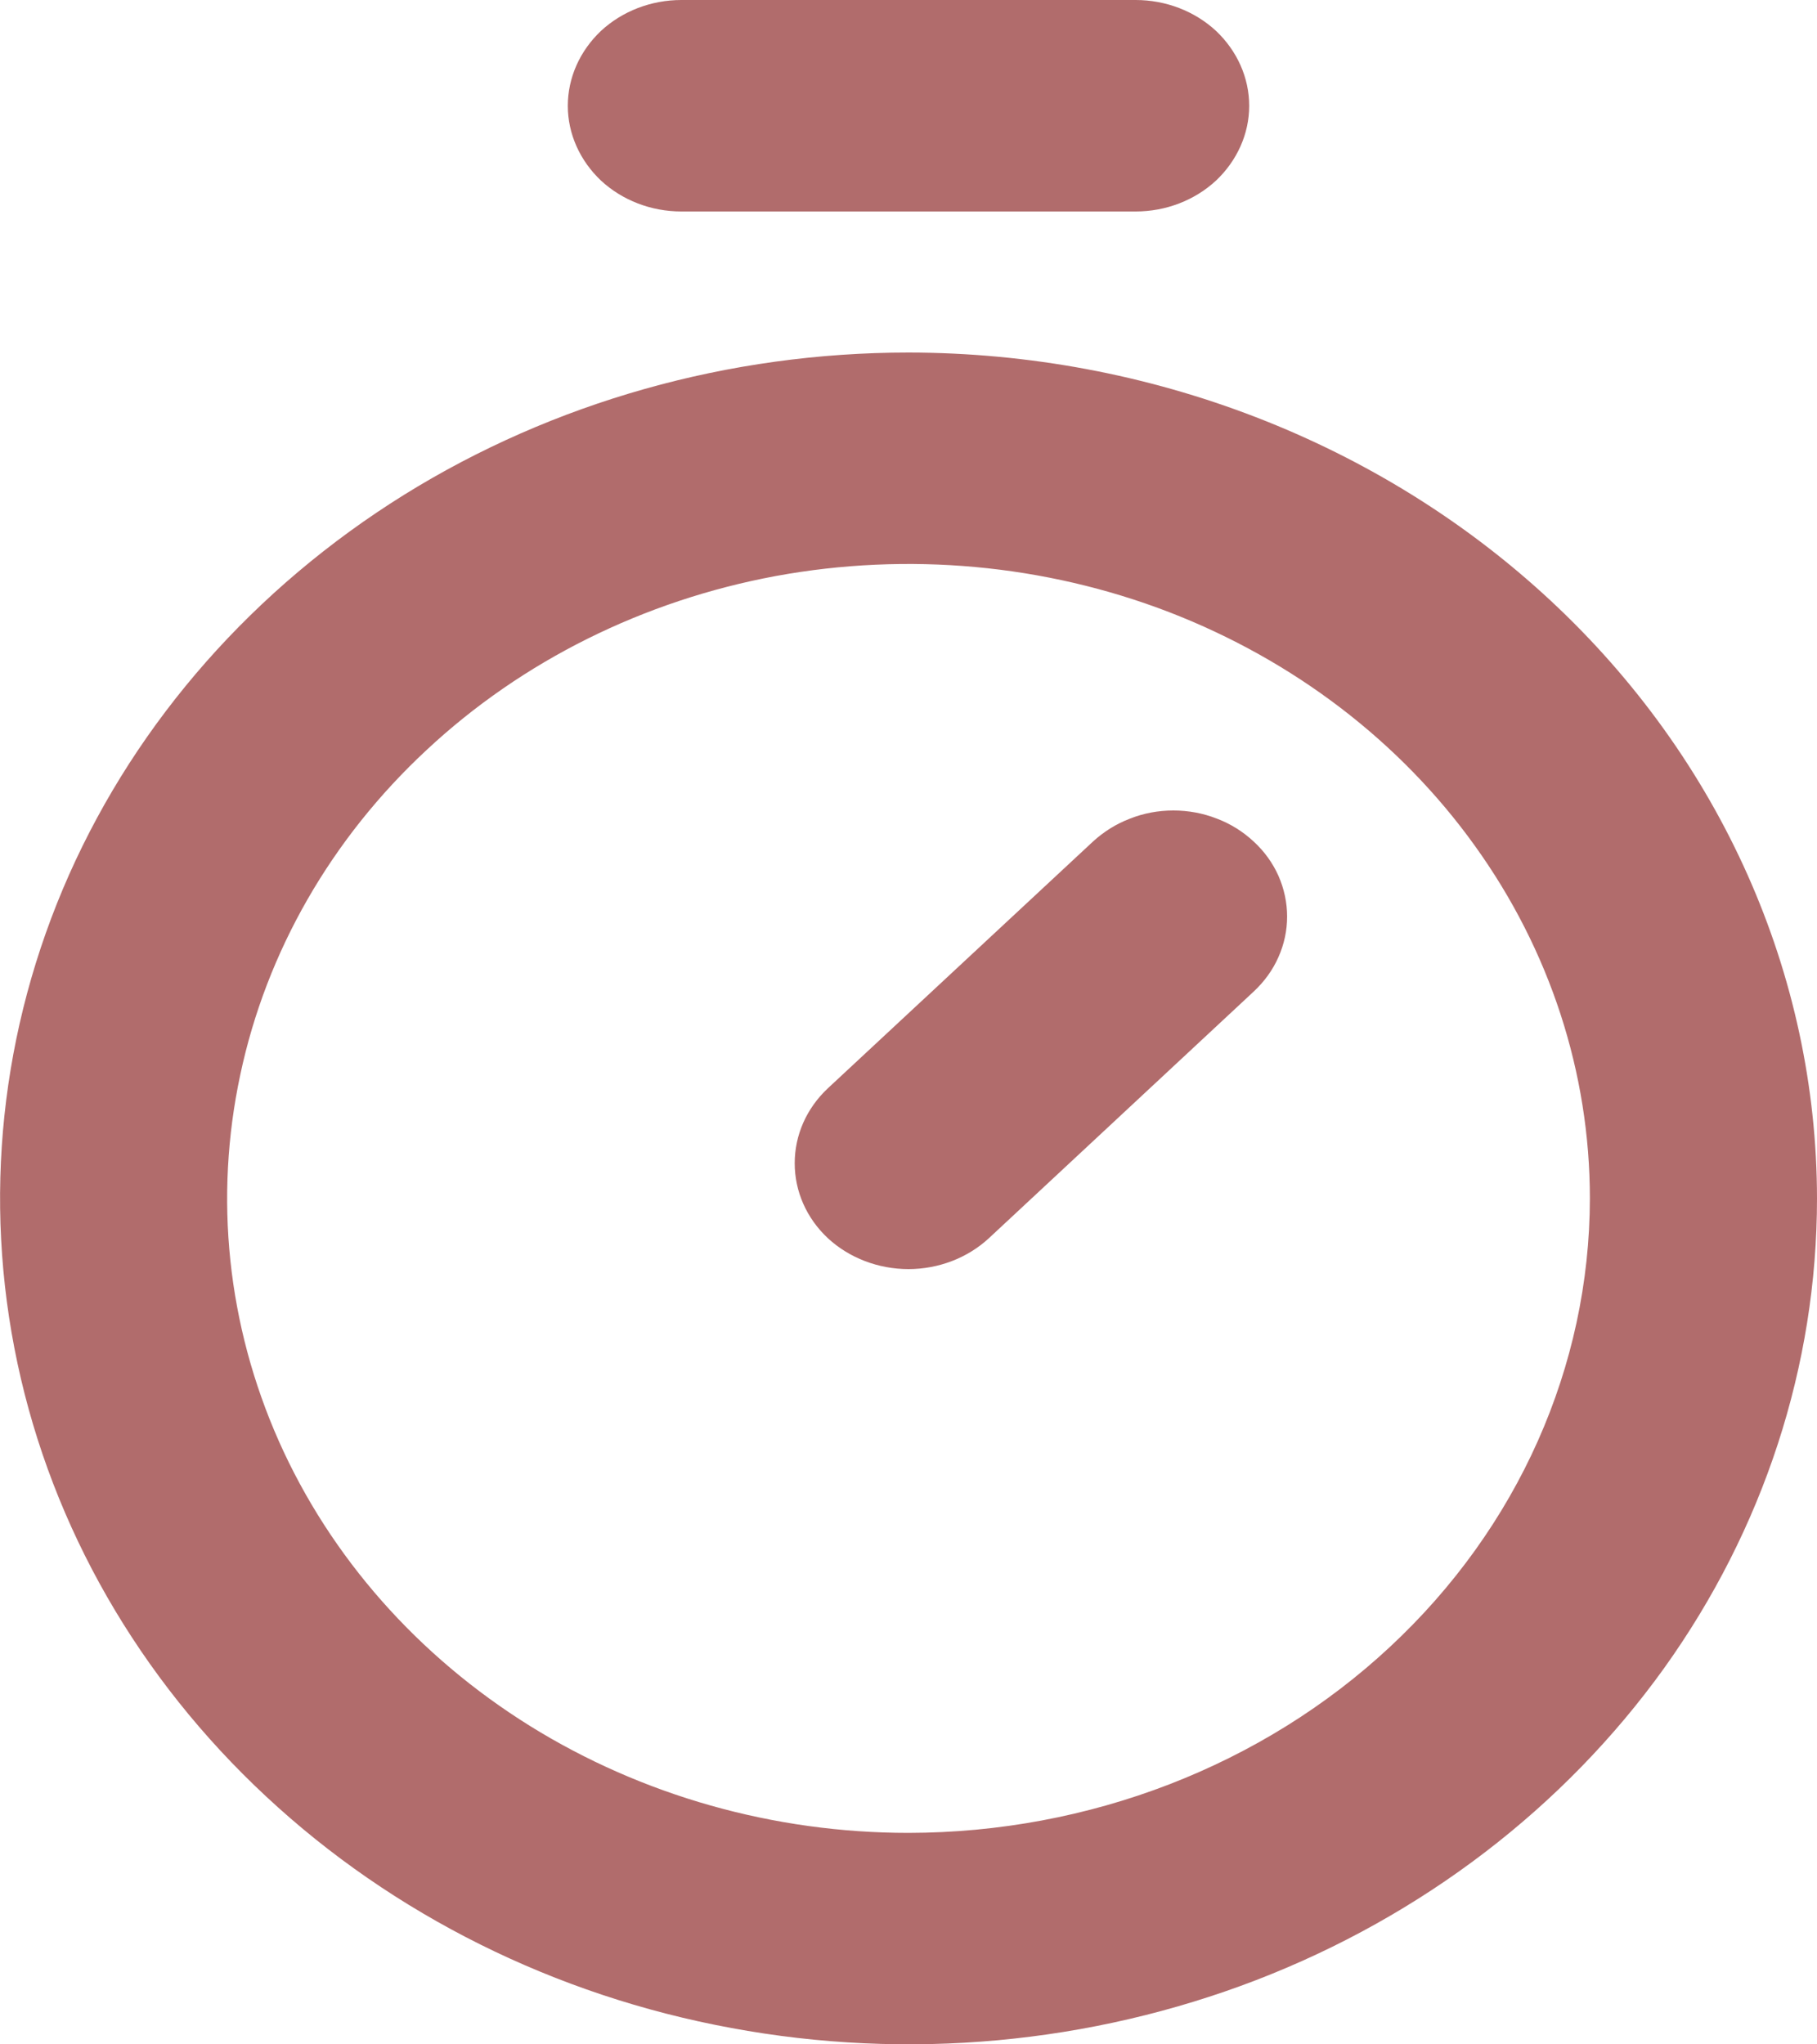 <svg width="8" height="9" viewBox="0 0 8 9" fill="none" xmlns="http://www.w3.org/2000/svg">
<path d="M4 1.552C3.209 1.552 2.436 1.77 1.778 2.179C1.12 2.589 0.607 3.17 0.304 3.851C0.002 4.531 -0.077 5.28 0.077 6.002C0.231 6.725 0.612 7.388 1.172 7.909C1.731 8.43 2.444 8.785 3.22 8.928C3.996 9.072 4.8 8.998 5.531 8.717C6.262 8.435 6.886 7.957 7.326 7.345C7.765 6.732 8 6.012 8 5.276C7.999 4.289 7.577 3.342 6.827 2.644C6.077 1.946 5.06 1.553 4 1.552ZM4 8.069C3.407 8.069 2.827 7.905 2.333 7.598C1.84 7.291 1.455 6.855 1.228 6.345C1.001 5.834 0.942 5.273 1.058 4.731C1.173 4.189 1.459 3.691 1.879 3.301C2.298 2.91 2.833 2.644 3.415 2.536C3.997 2.429 4.6 2.484 5.148 2.695C5.696 2.907 6.165 3.265 6.494 3.724C6.824 4.183 7 4.723 7 5.276C6.999 6.016 6.683 6.726 6.12 7.25C5.558 7.774 4.795 8.068 4 8.069ZM5.52 3.705C5.567 3.748 5.604 3.8 5.629 3.856C5.654 3.913 5.667 3.974 5.667 4.035C5.667 4.096 5.654 4.157 5.629 4.213C5.604 4.27 5.567 4.321 5.52 4.365L4.354 5.451C4.26 5.538 4.132 5.587 4 5.587C3.867 5.587 3.739 5.538 3.645 5.451C3.551 5.363 3.499 5.245 3.499 5.121C3.499 4.997 3.551 4.879 3.645 4.791L4.812 3.705C4.859 3.662 4.914 3.627 4.975 3.604C5.035 3.58 5.1 3.568 5.166 3.568C5.232 3.568 5.297 3.58 5.358 3.604C5.419 3.627 5.474 3.662 5.52 3.705ZM2.5 0.466C2.5 0.342 2.553 0.224 2.646 0.136C2.74 0.049 2.867 0 3 0H5C5.133 1.83974e-09 5.26 0.049 5.354 0.136C5.447 0.224 5.5 0.342 5.5 0.466C5.5 0.589 5.447 0.707 5.354 0.795C5.26 0.882 5.133 0.931 5 0.931H3C2.867 0.931 2.74 0.882 2.646 0.795C2.553 0.707 2.5 0.589 2.5 0.466Z" fill="#B16C6C"/>
</svg>
